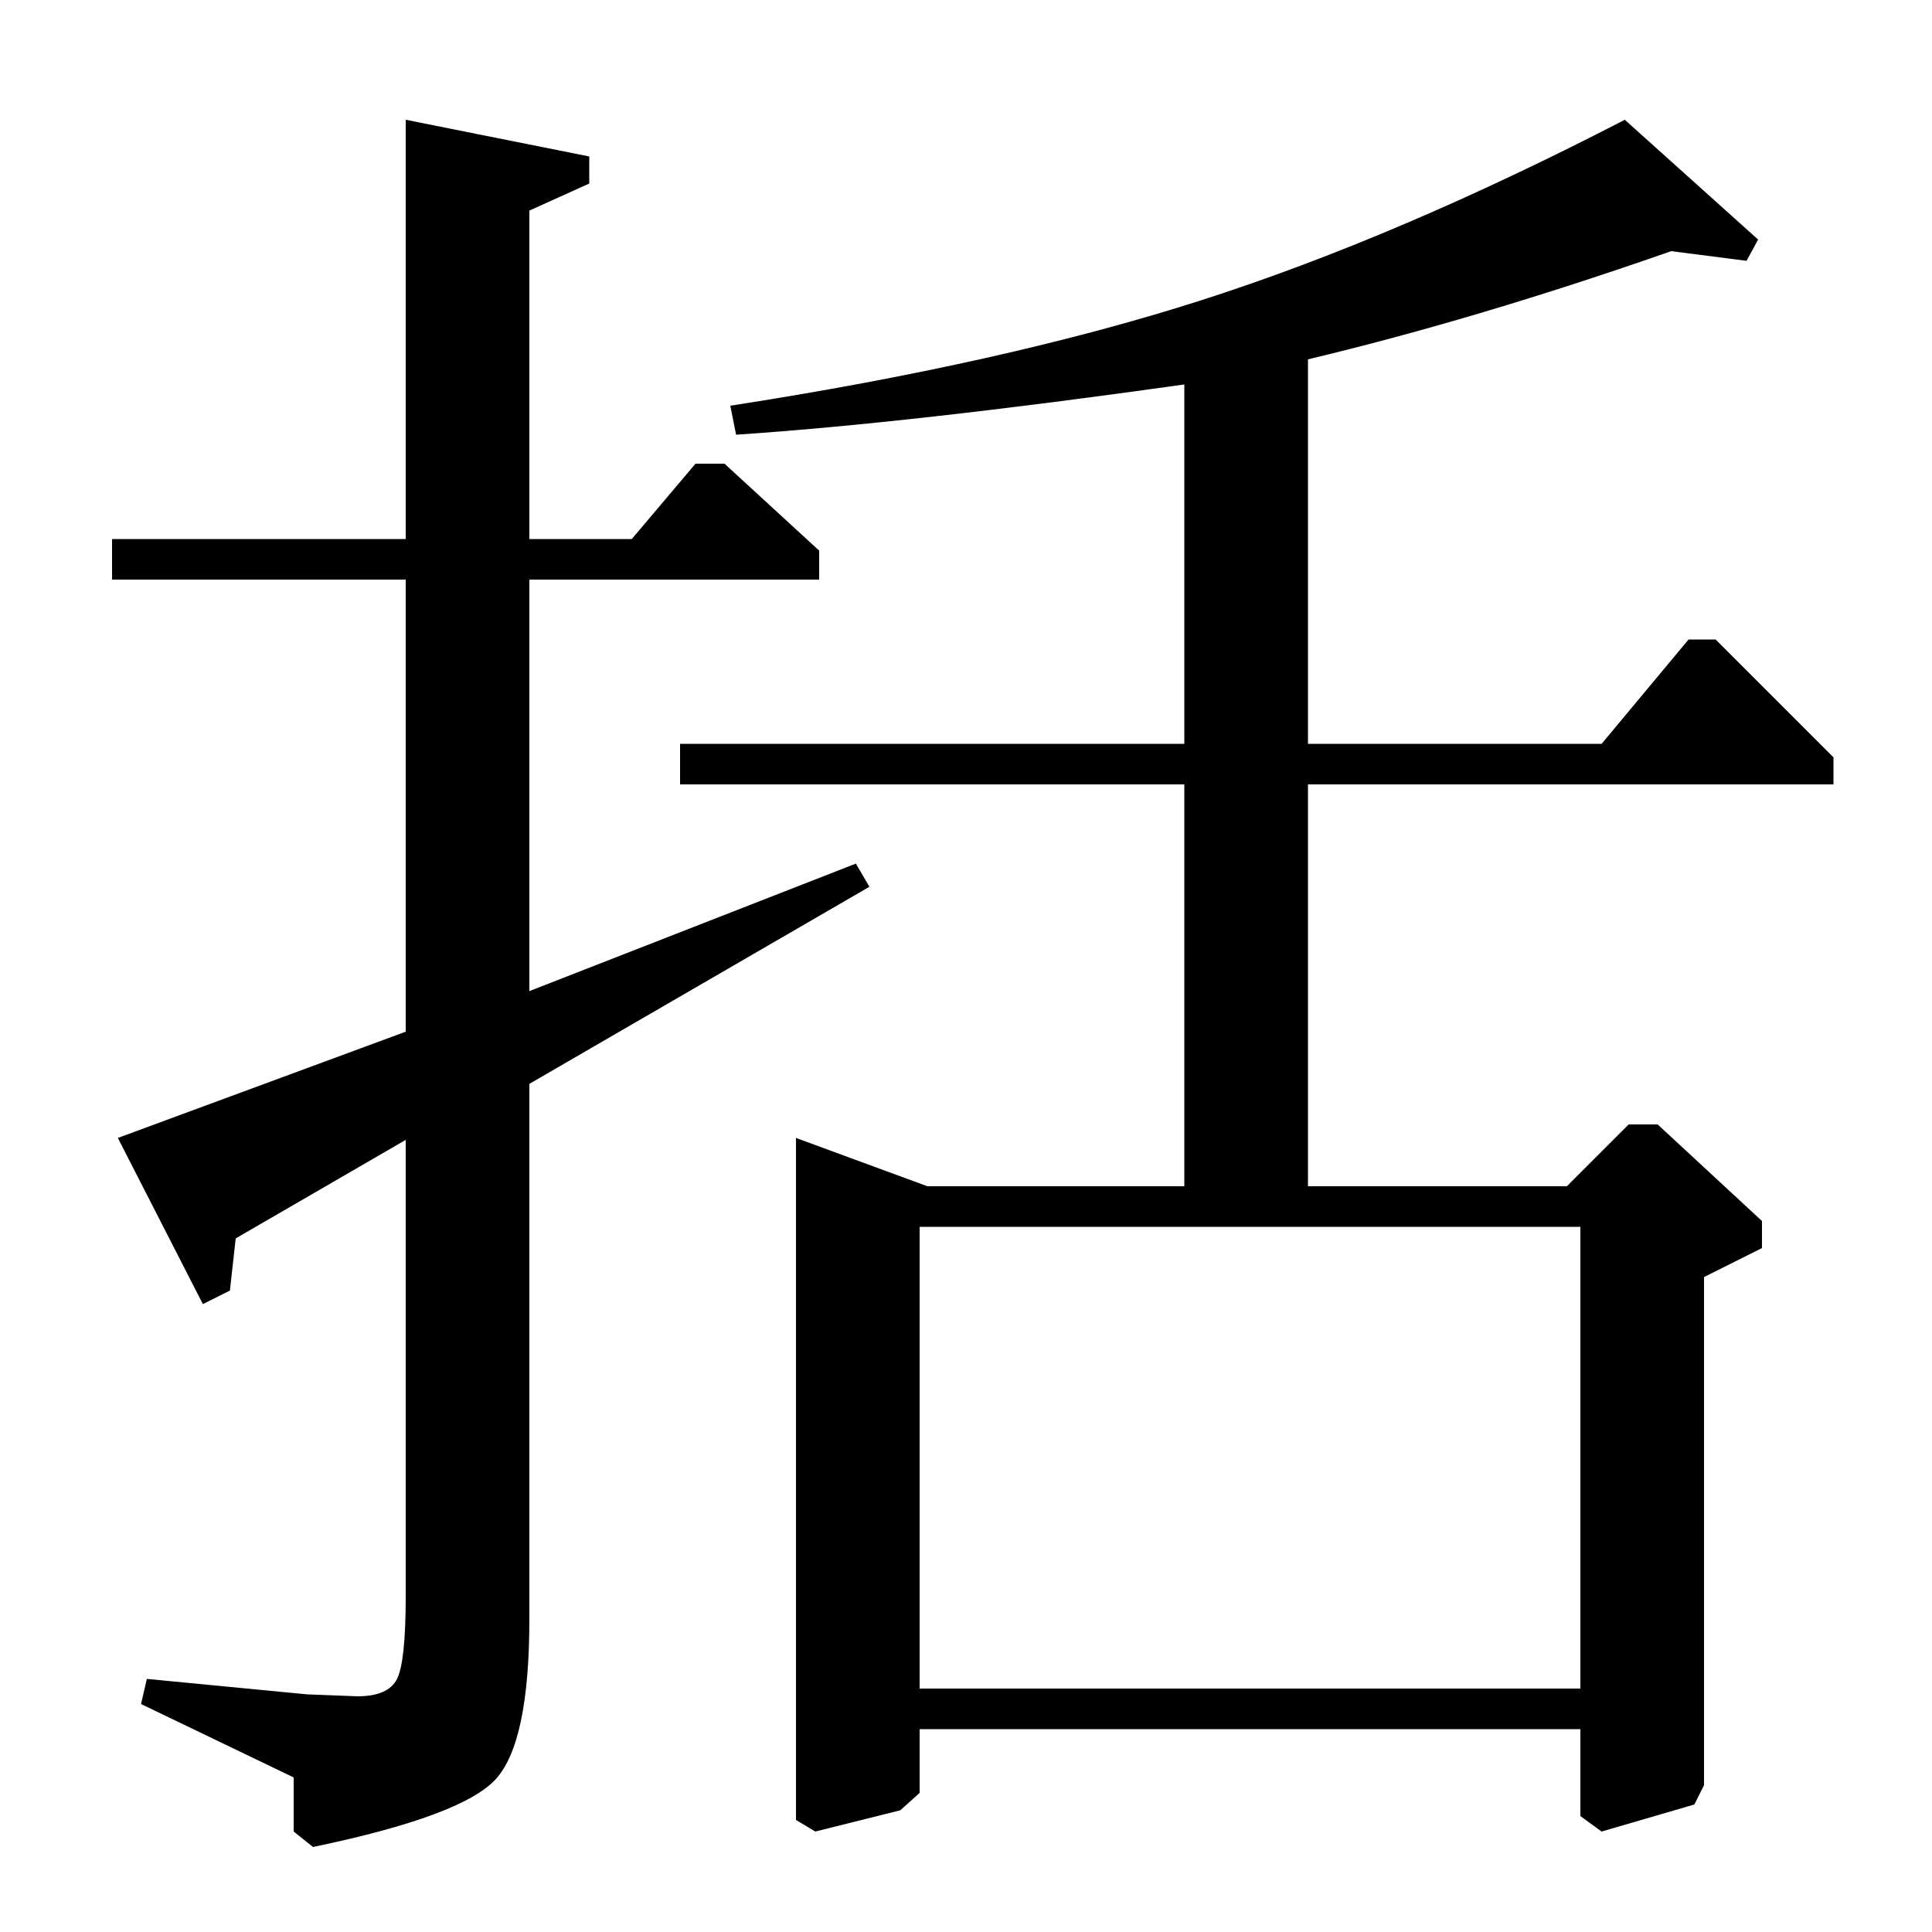 <?xml version="1.0" standalone="no"?>
<!DOCTYPE svg PUBLIC "-//W3C//DTD SVG 1.1//EN" "http://www.w3.org/Graphics/SVG/1.1/DTD/svg11.dtd" >
<svg xmlns="http://www.w3.org/2000/svg" xmlns:xlink="http://www.w3.org/1999/xlink" version="1.1" viewBox="0 -140 1000 1000">
  <g transform="matrix(1 0 0 -1 0 860)">
   <path fill="currentColor"
d="M58 721h152v217l95 -19v-14l-31 -14v-170h53l33 39h15l49 -45v-15h-150v-213l169 66l7 -12l-176 -102v-277q0 -64 -17.5 -83t-94.5 -35l-10 8v28l-79 38l3 13l83 -8l26 -1q16 0 20.5 9t4.5 43v236l-88 -51l-3 -27l-14 -7l-44 86l149 55v234h-152v21zM677 615h152l45 54
h14l61 -61v-14h-272v-208h134l32 32h15l54 -50v-14l-30 -15v-263l-5 -10l-48 -14l-11 8v45h-342v-33l-10 -9l-44 -11l-10 6v353l68 -25h133v208h-261v21h261v186q-142 -20 -232 -26l-3 15q142 22 243.5 54.5t219.5 93.5l69 -62l-6 -11l-39 5q-100 -35 -188 -56v-199z
M476 126h342v239h-342v-239z" />
  </g>

</svg>
